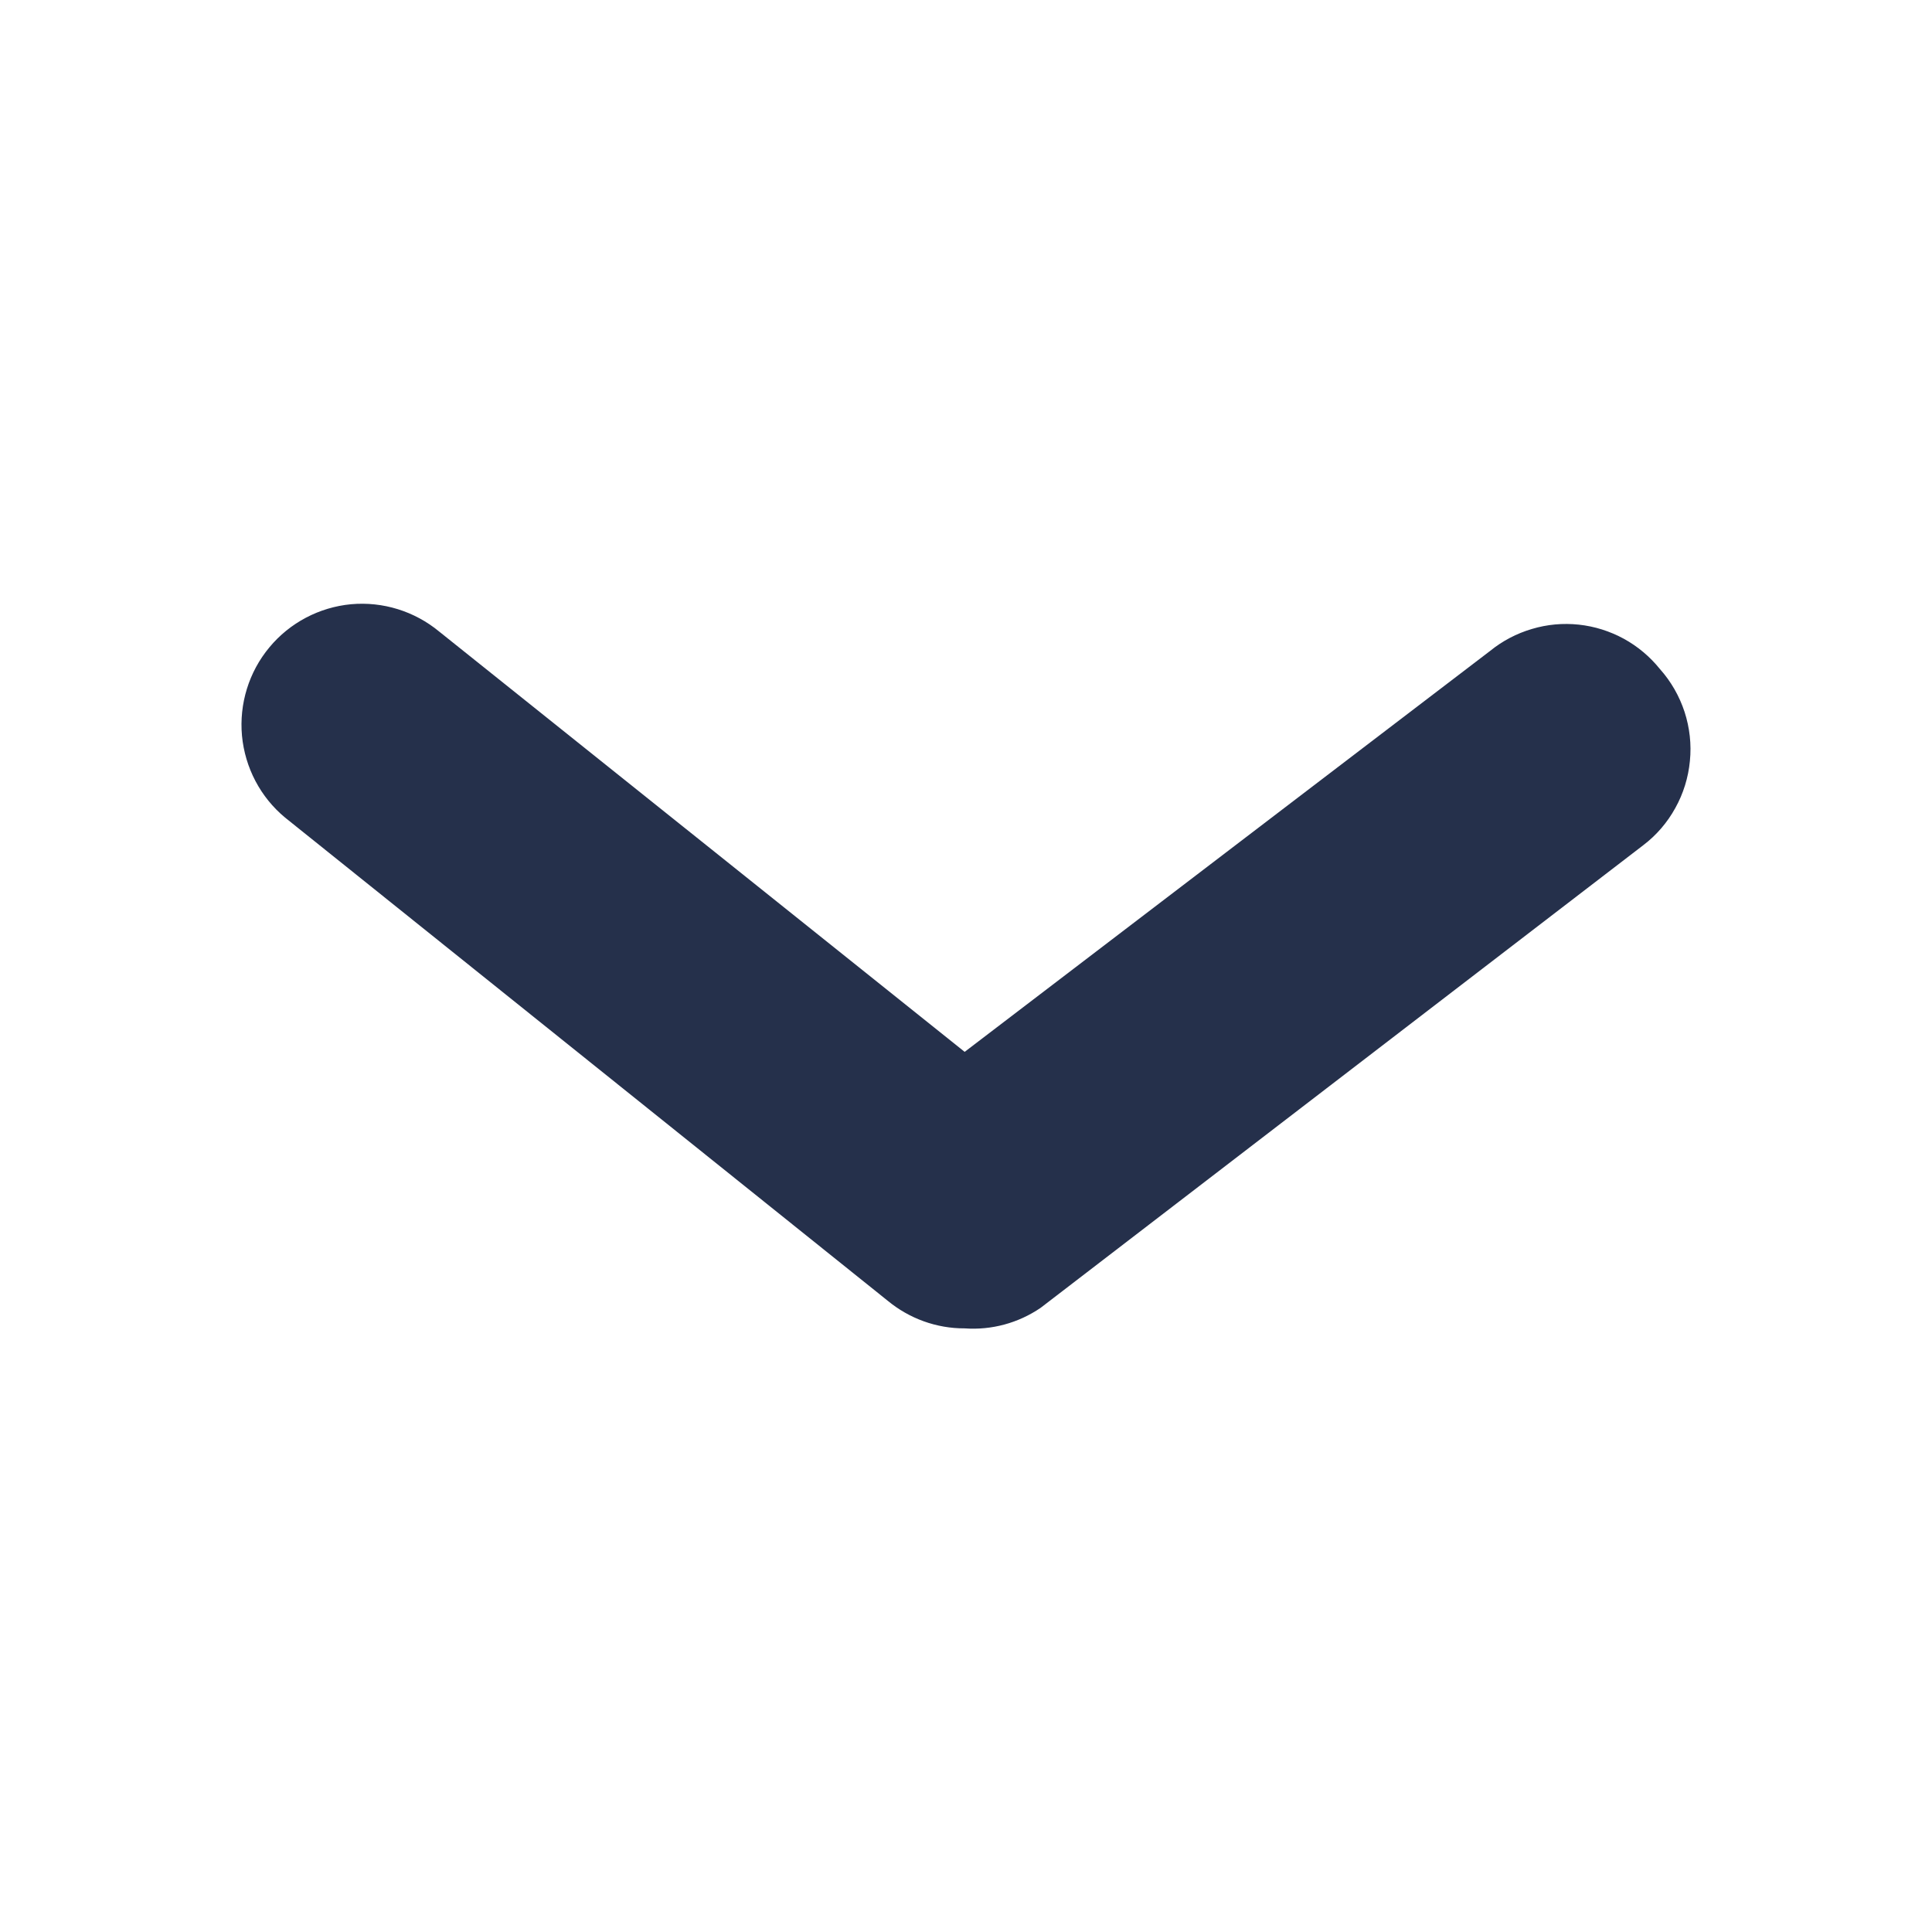 <svg width="16" height="16" viewBox="0 0 16 16" fill="none" xmlns="http://www.w3.org/2000/svg">
<path d="M7.989 11.001C7.756 11.002 7.53 10.92 7.35 10.771L2.361 6.771C2.157 6.602 2.029 6.358 2.004 6.093C1.98 5.829 2.061 5.565 2.231 5.361C2.4 5.157 2.644 5.029 2.907 5.004C3.171 4.98 3.434 5.062 3.638 5.231L7.989 8.711L12.34 5.391C12.442 5.308 12.56 5.246 12.686 5.209C12.812 5.171 12.944 5.159 13.075 5.173C13.206 5.187 13.332 5.227 13.448 5.29C13.563 5.353 13.665 5.439 13.747 5.541C13.839 5.644 13.908 5.765 13.951 5.896C13.993 6.026 14.009 6.165 13.995 6.302C13.982 6.439 13.941 6.572 13.874 6.692C13.808 6.812 13.717 6.918 13.607 7.001L8.618 10.831C8.433 10.957 8.212 11.017 7.989 11.001Z" fill="#25304B"/>
</svg>
